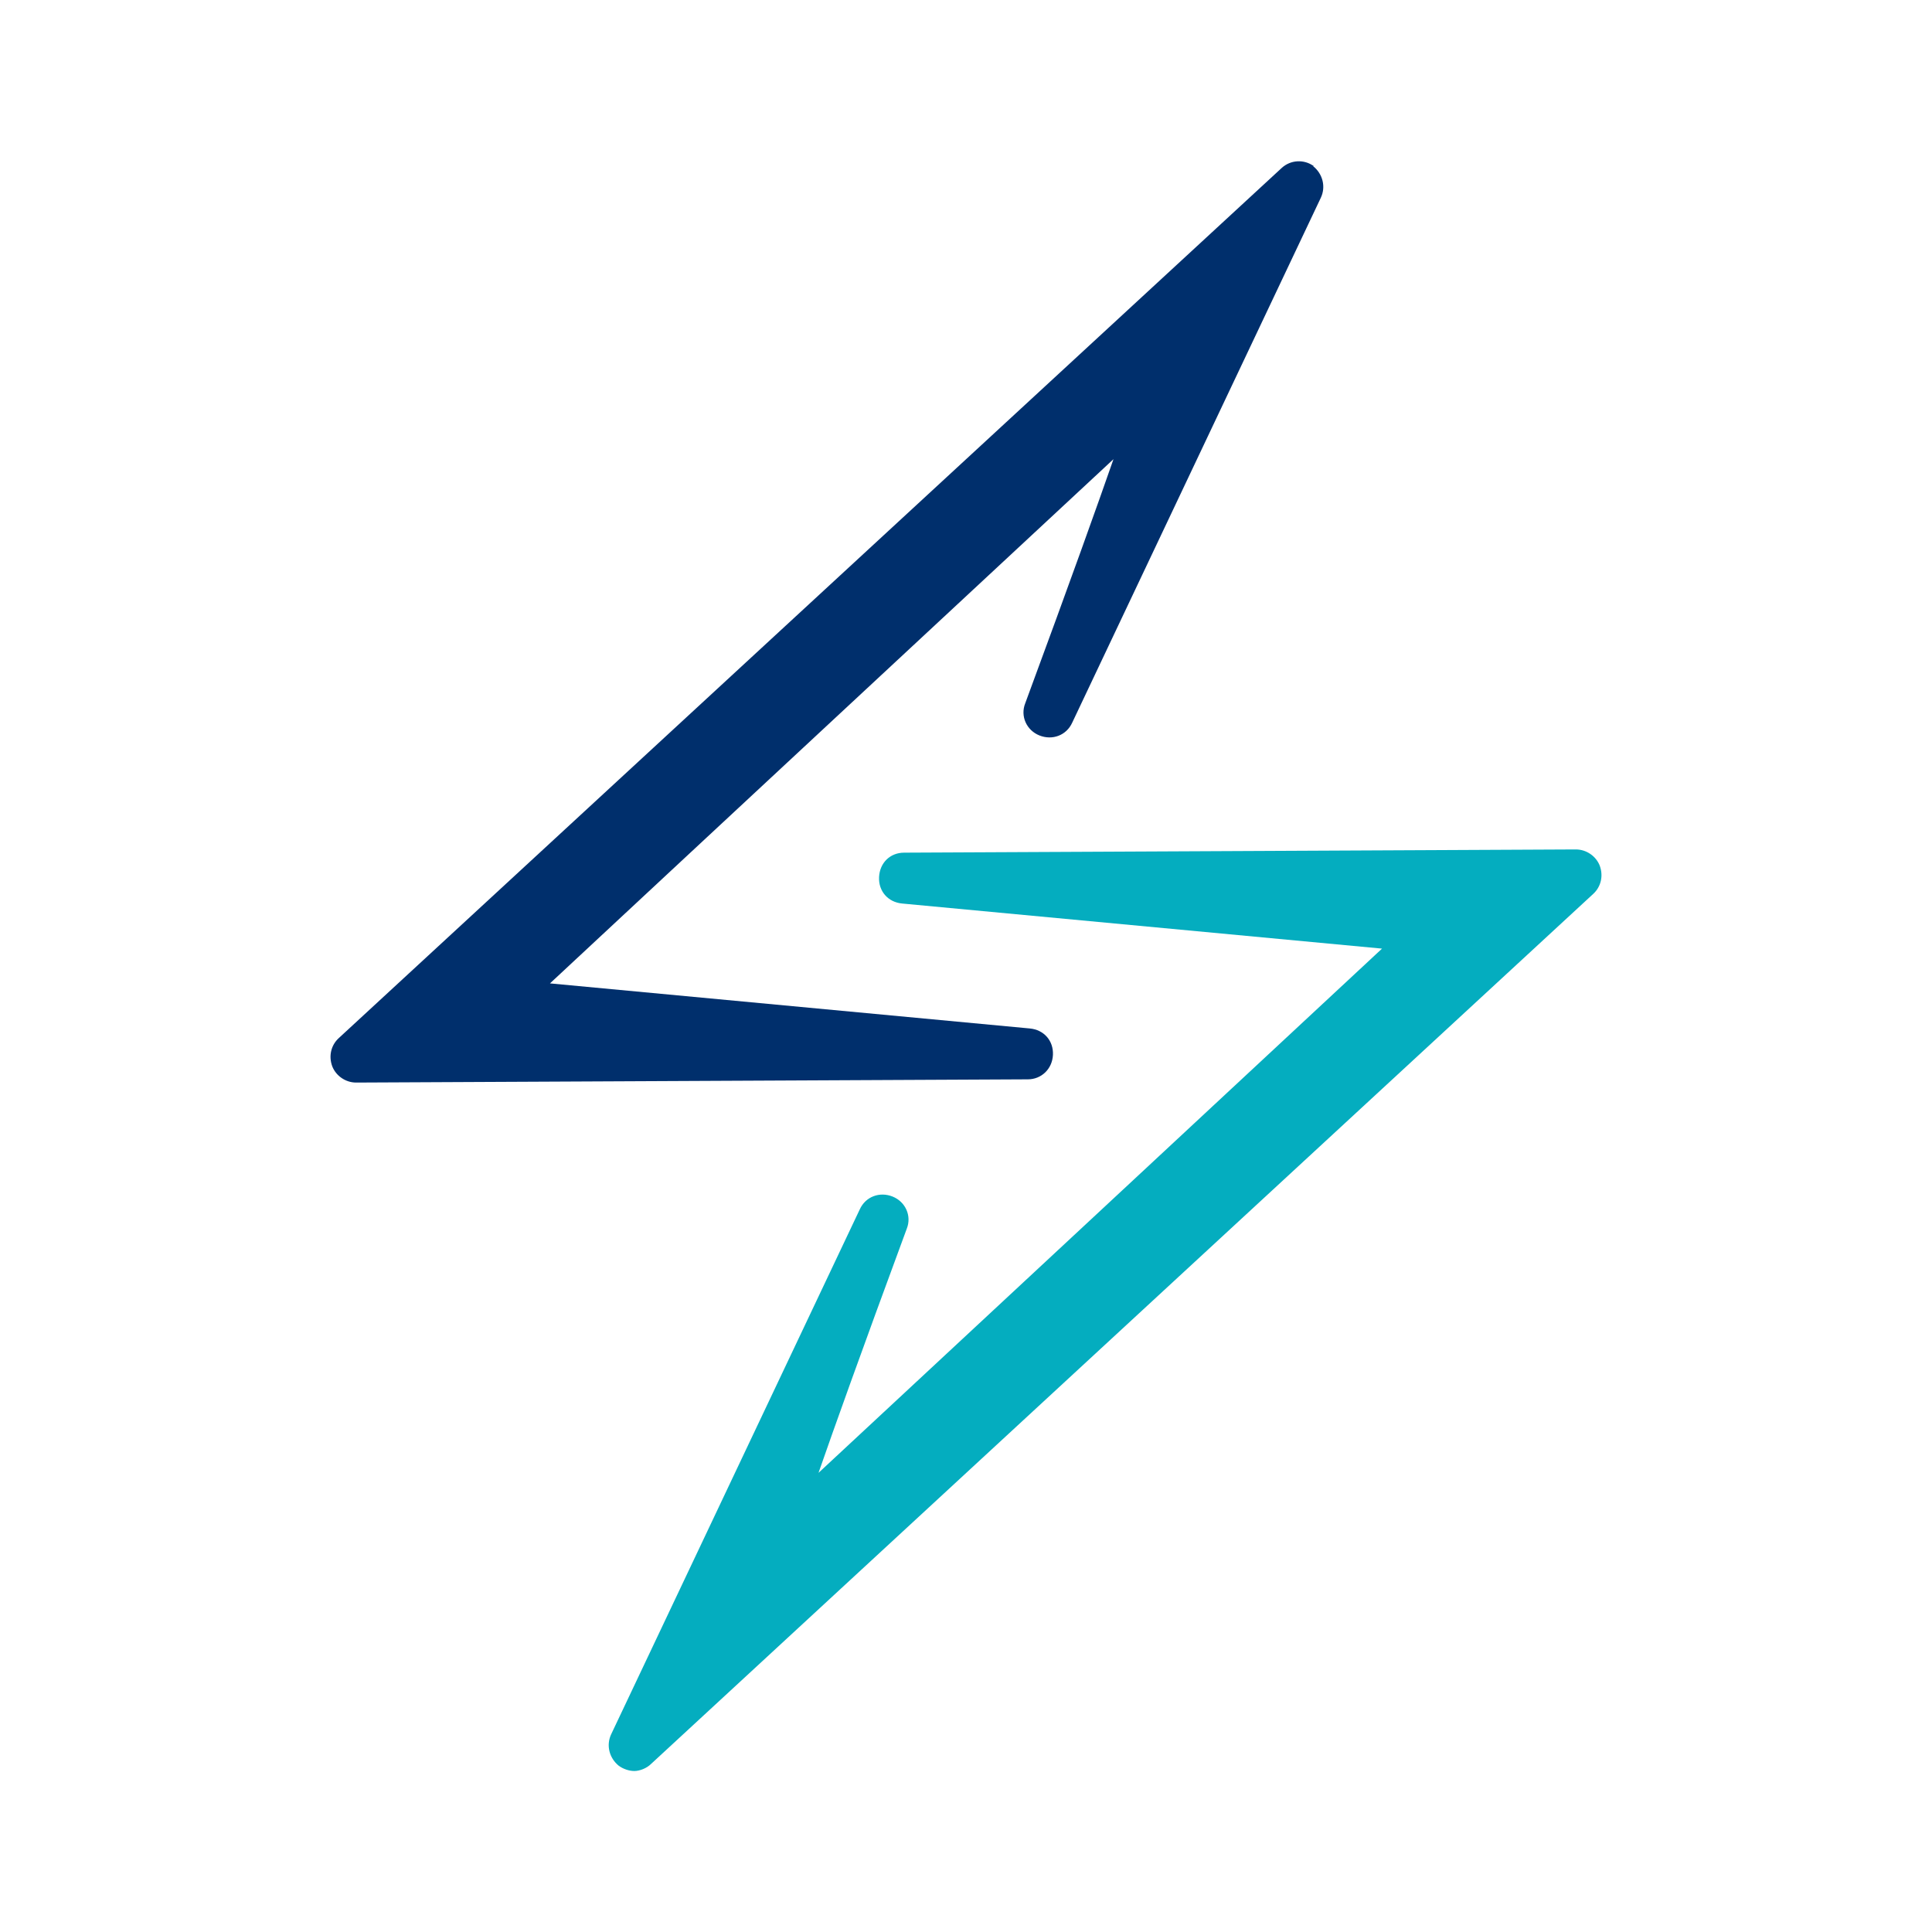 <?xml version="1.0" encoding="UTF-8"?>
<svg xmlns="http://www.w3.org/2000/svg" version="1.1" viewBox="0 0 300 300">
  <defs>
    <style>
      .cls-1 {
        fill: #002f6c;
      }

      .cls-2 {
        fill: #04adbf;
      }
    </style>
  </defs>
  <!-- Generator: Adobe Illustrator 28.6.0, SVG Export Plug-In . SVG Version: 1.2.0 Build 709)  -->
  <g>
    <g id="Layer_1">
      <g>
        <path class="cls-2" d="M248.4,134.4c-.6-1.5-2.1-2.5-3.7-2.5l-104.3.5c-2.2,0-3.8,1.6-3.9,3.8-.1,2.2,1.4,3.9,3.6,4.1l74.5,7c-17.2,16-67.8,63.1-87.5,81.4,2.4-6.9,6.5-18.4,13.7-37.9.8-2-.2-4.2-2.2-5-2-.8-4.2,0-5.1,2l-38.6,81.5c-.8,1.7-.3,3.7,1.2,4.9.7.5,1.6.8,2.4.8s1.9-.4,2.6-1.1l146.3-135.1c1.2-1.1,1.6-2.8,1-4.4Z"/>
        <path class="cls-1" d="M204,25.8c-1.5-1.1-3.6-1-5,.3L52.6,161.2c-1.2,1.1-1.6,2.8-1,4.4.6,1.5,2.1,2.5,3.7,2.5l104.3-.5h0c2.1,0,3.8-1.6,3.9-3.8.1-2.2-1.4-3.9-3.6-4.1l-74.5-7c22.1-20.6,68.8-64,87.5-81.4-2.4,6.9-6.5,18.4-13.7,37.9-.8,2,.2,4.2,2.2,5,2,.8,4.2,0,5.1-2l38.6-81.5c.8-1.7.3-3.7-1.2-4.9h0Z"/>
      </g>
    </g>
  </g>
</svg>